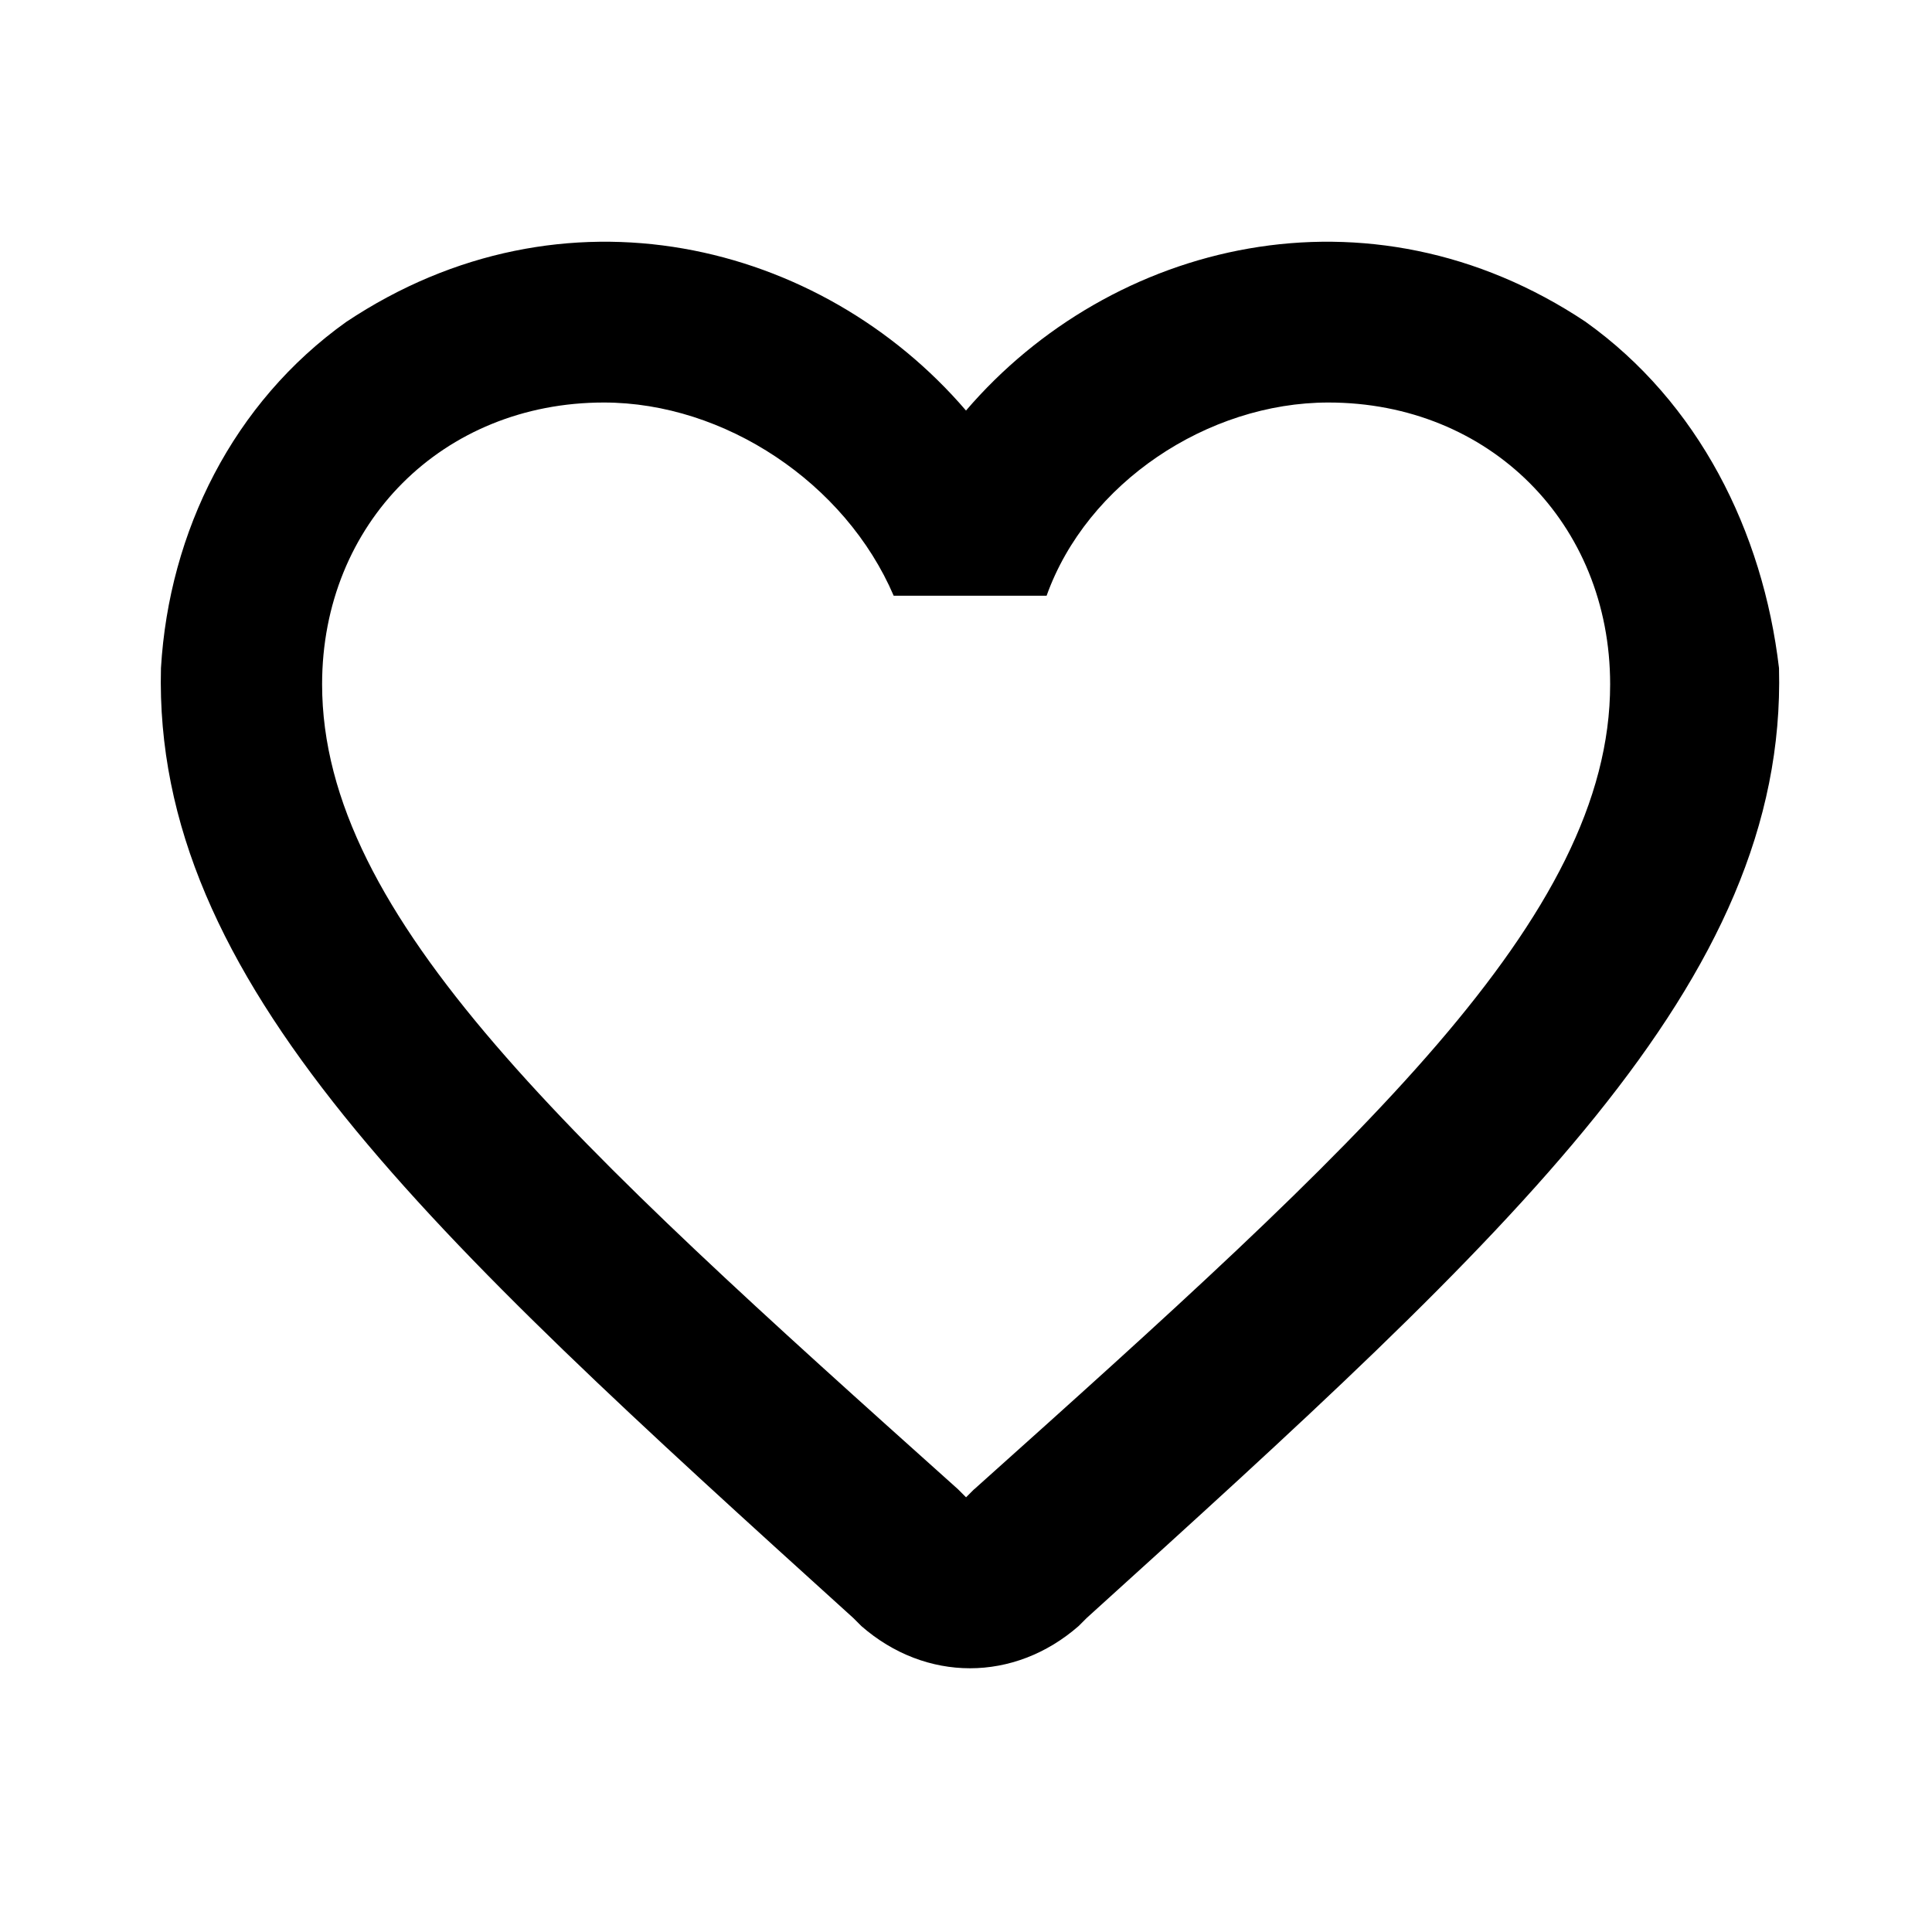 <!-- Generated by IcoMoon.io -->
<svg version="1.1" xmlns="http://www.w3.org/2000/svg" width="32" height="32" viewBox="0 0 32 32">
<title>heart-empty</title>
<path d="M26.267 5.333c-3.6-2.4-7.867-1.333-10.267 1.467-2.4-2.8-6.667-3.867-10.267-1.467-1.867 1.333-2.933 3.467-3.067 5.733-0.133 5.2 4.4 9.333 11.467 15.733l0.133 0.133c1.067 0.933 2.533 0.933 3.6 0l0.133-0.133c7.067-6.4 11.6-10.533 11.467-15.733-0.267-2.267-1.333-4.4-3.2-5.733zM16.134 24.667l-0.133 0.133-0.133-0.133c-6.4-5.733-10.533-9.467-10.533-13.333 0-2.667 2-4.667 4.667-4.667 2 0 4 1.333 4.8 3.2h2.533c0.667-1.867 2.667-3.2 4.667-3.2 2.667 0 4.667 2 4.667 4.667 0 3.867-4.133 7.6-10.533 13.333z"></path>
</svg>
